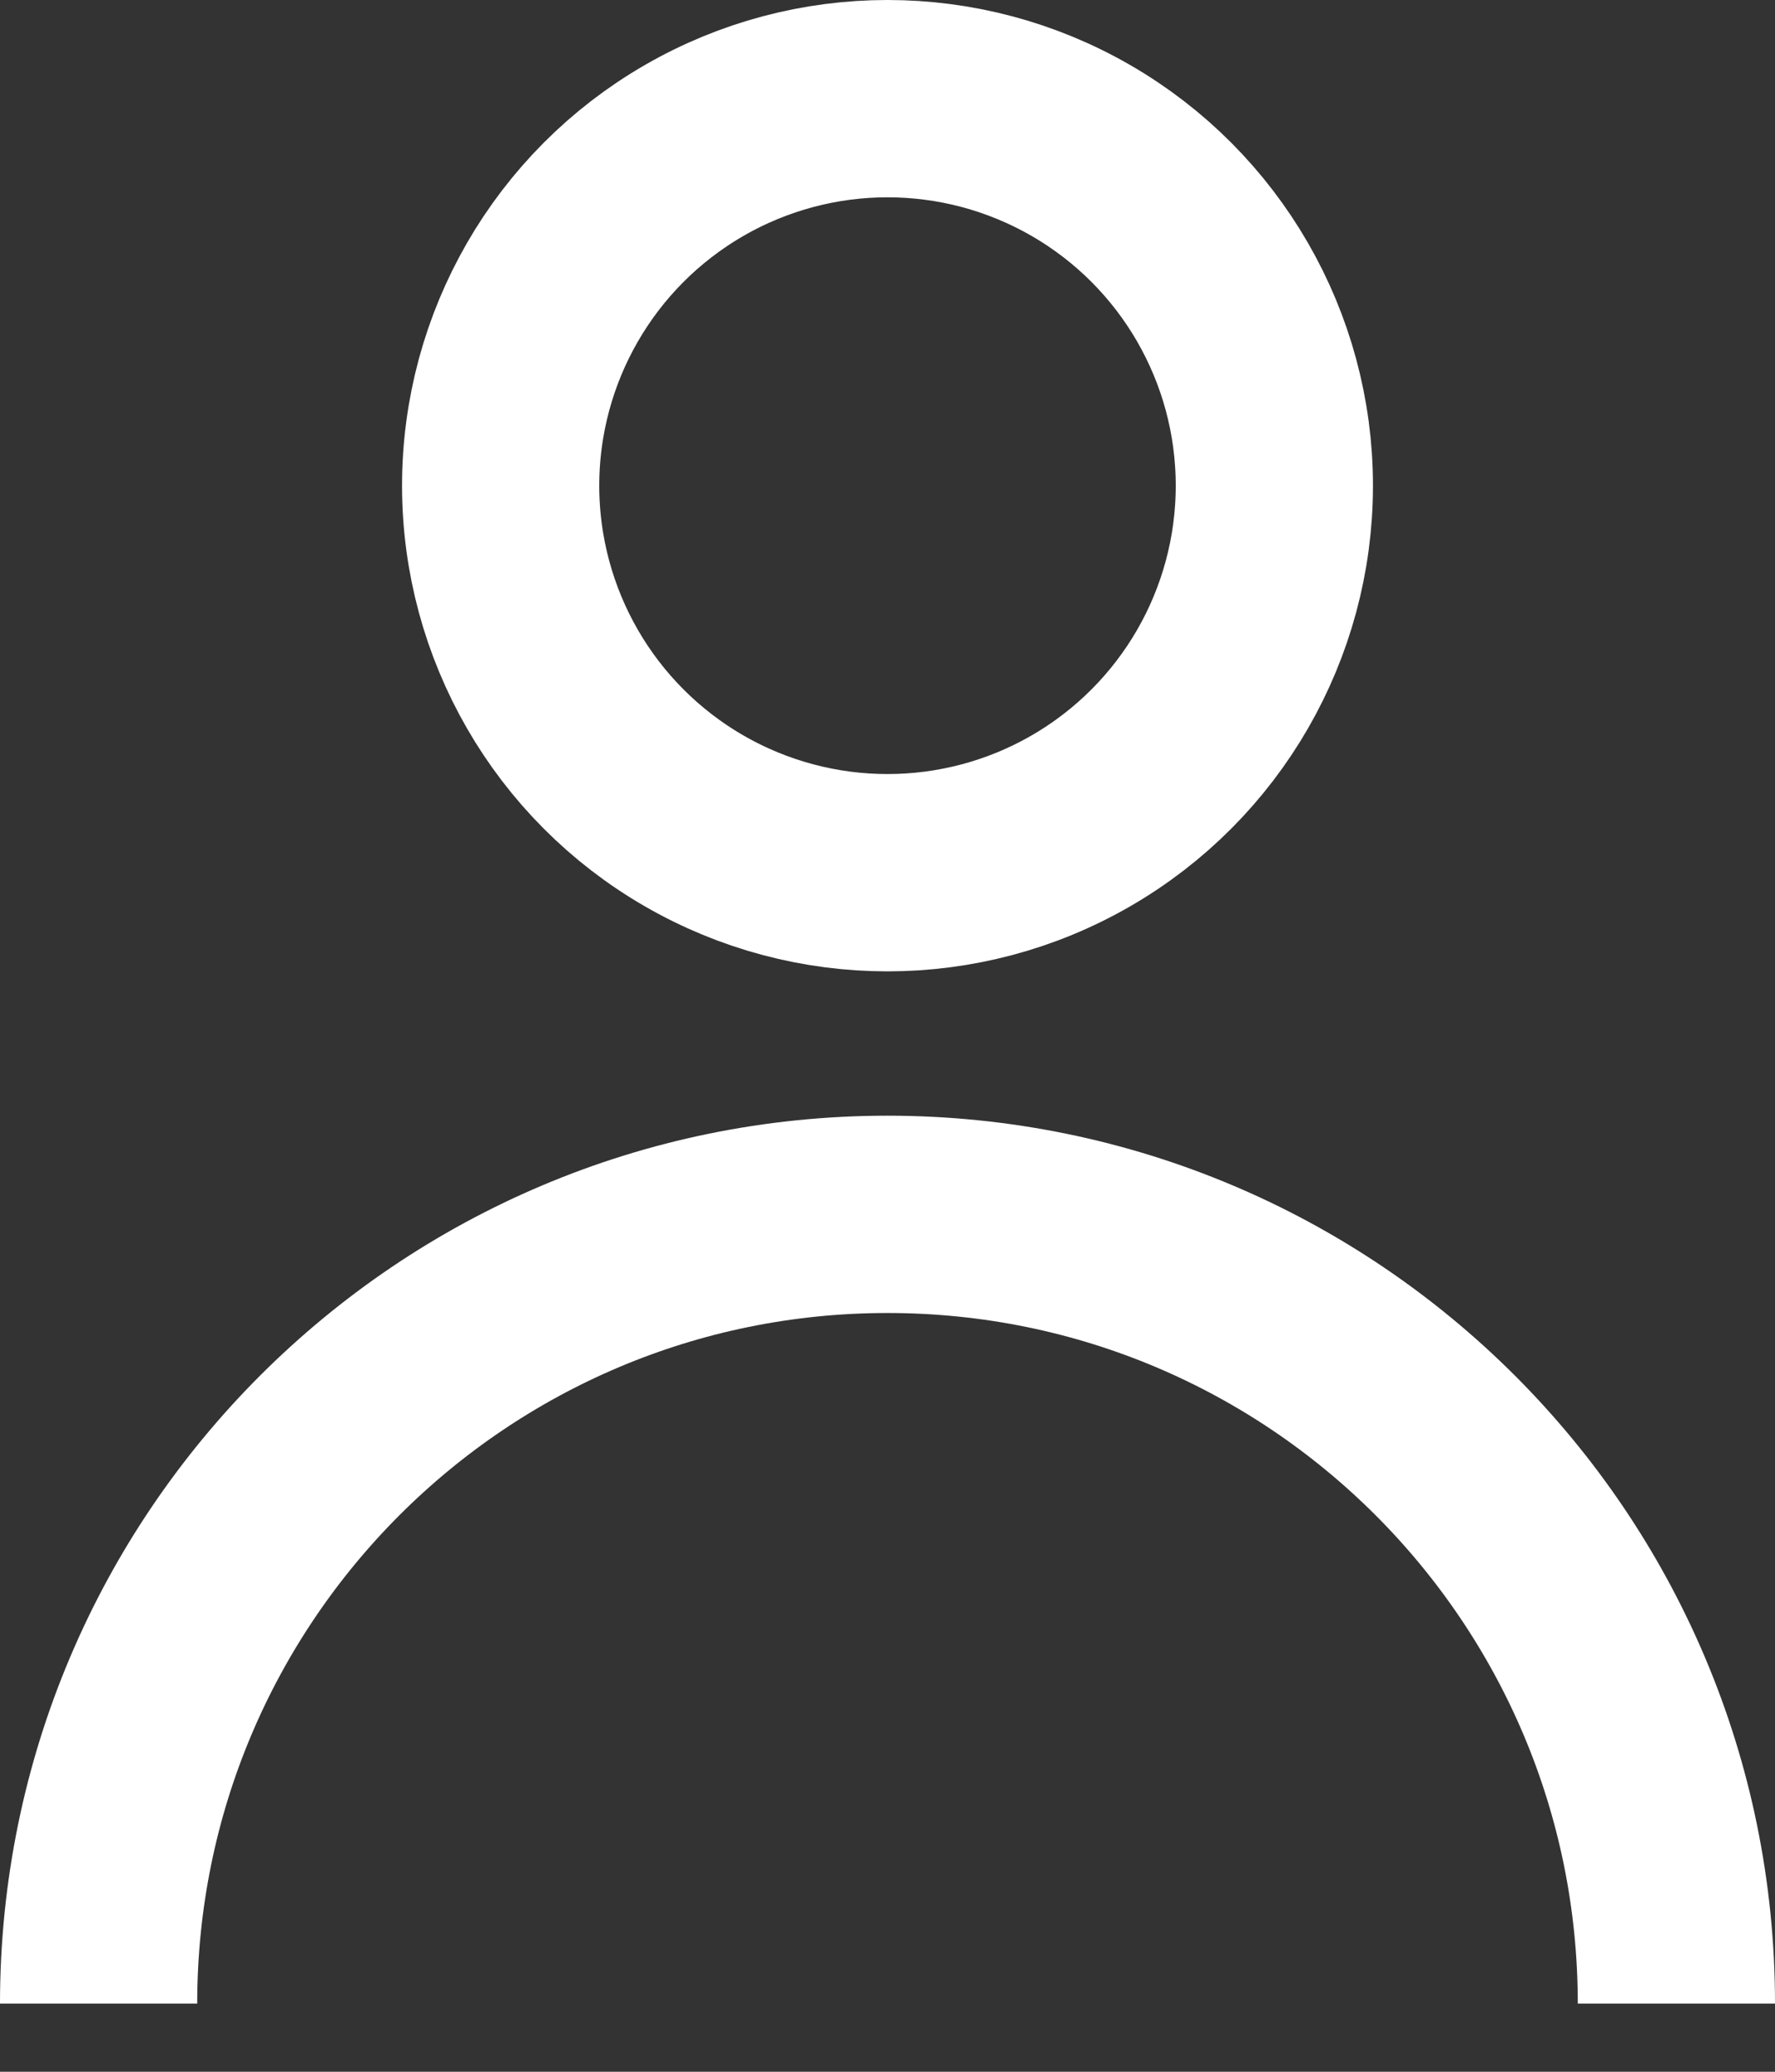 <svg width="18" height="21" viewBox="0 0 18 21" fill="none" xmlns="http://www.w3.org/2000/svg">
<rect x="0" y="0" width="18" height="21" fill="#333333" stroke="none"/>
<path d="M17 20.309C17 15.89 13.418 12.309 9 12.309C4.582 12.309 1 15.89 1 20.309" stroke="white" stroke-width="2"/>
<circle cx="9" cy="4.923" r="3.923" stroke="white" stroke-width="2"/>
</svg>
